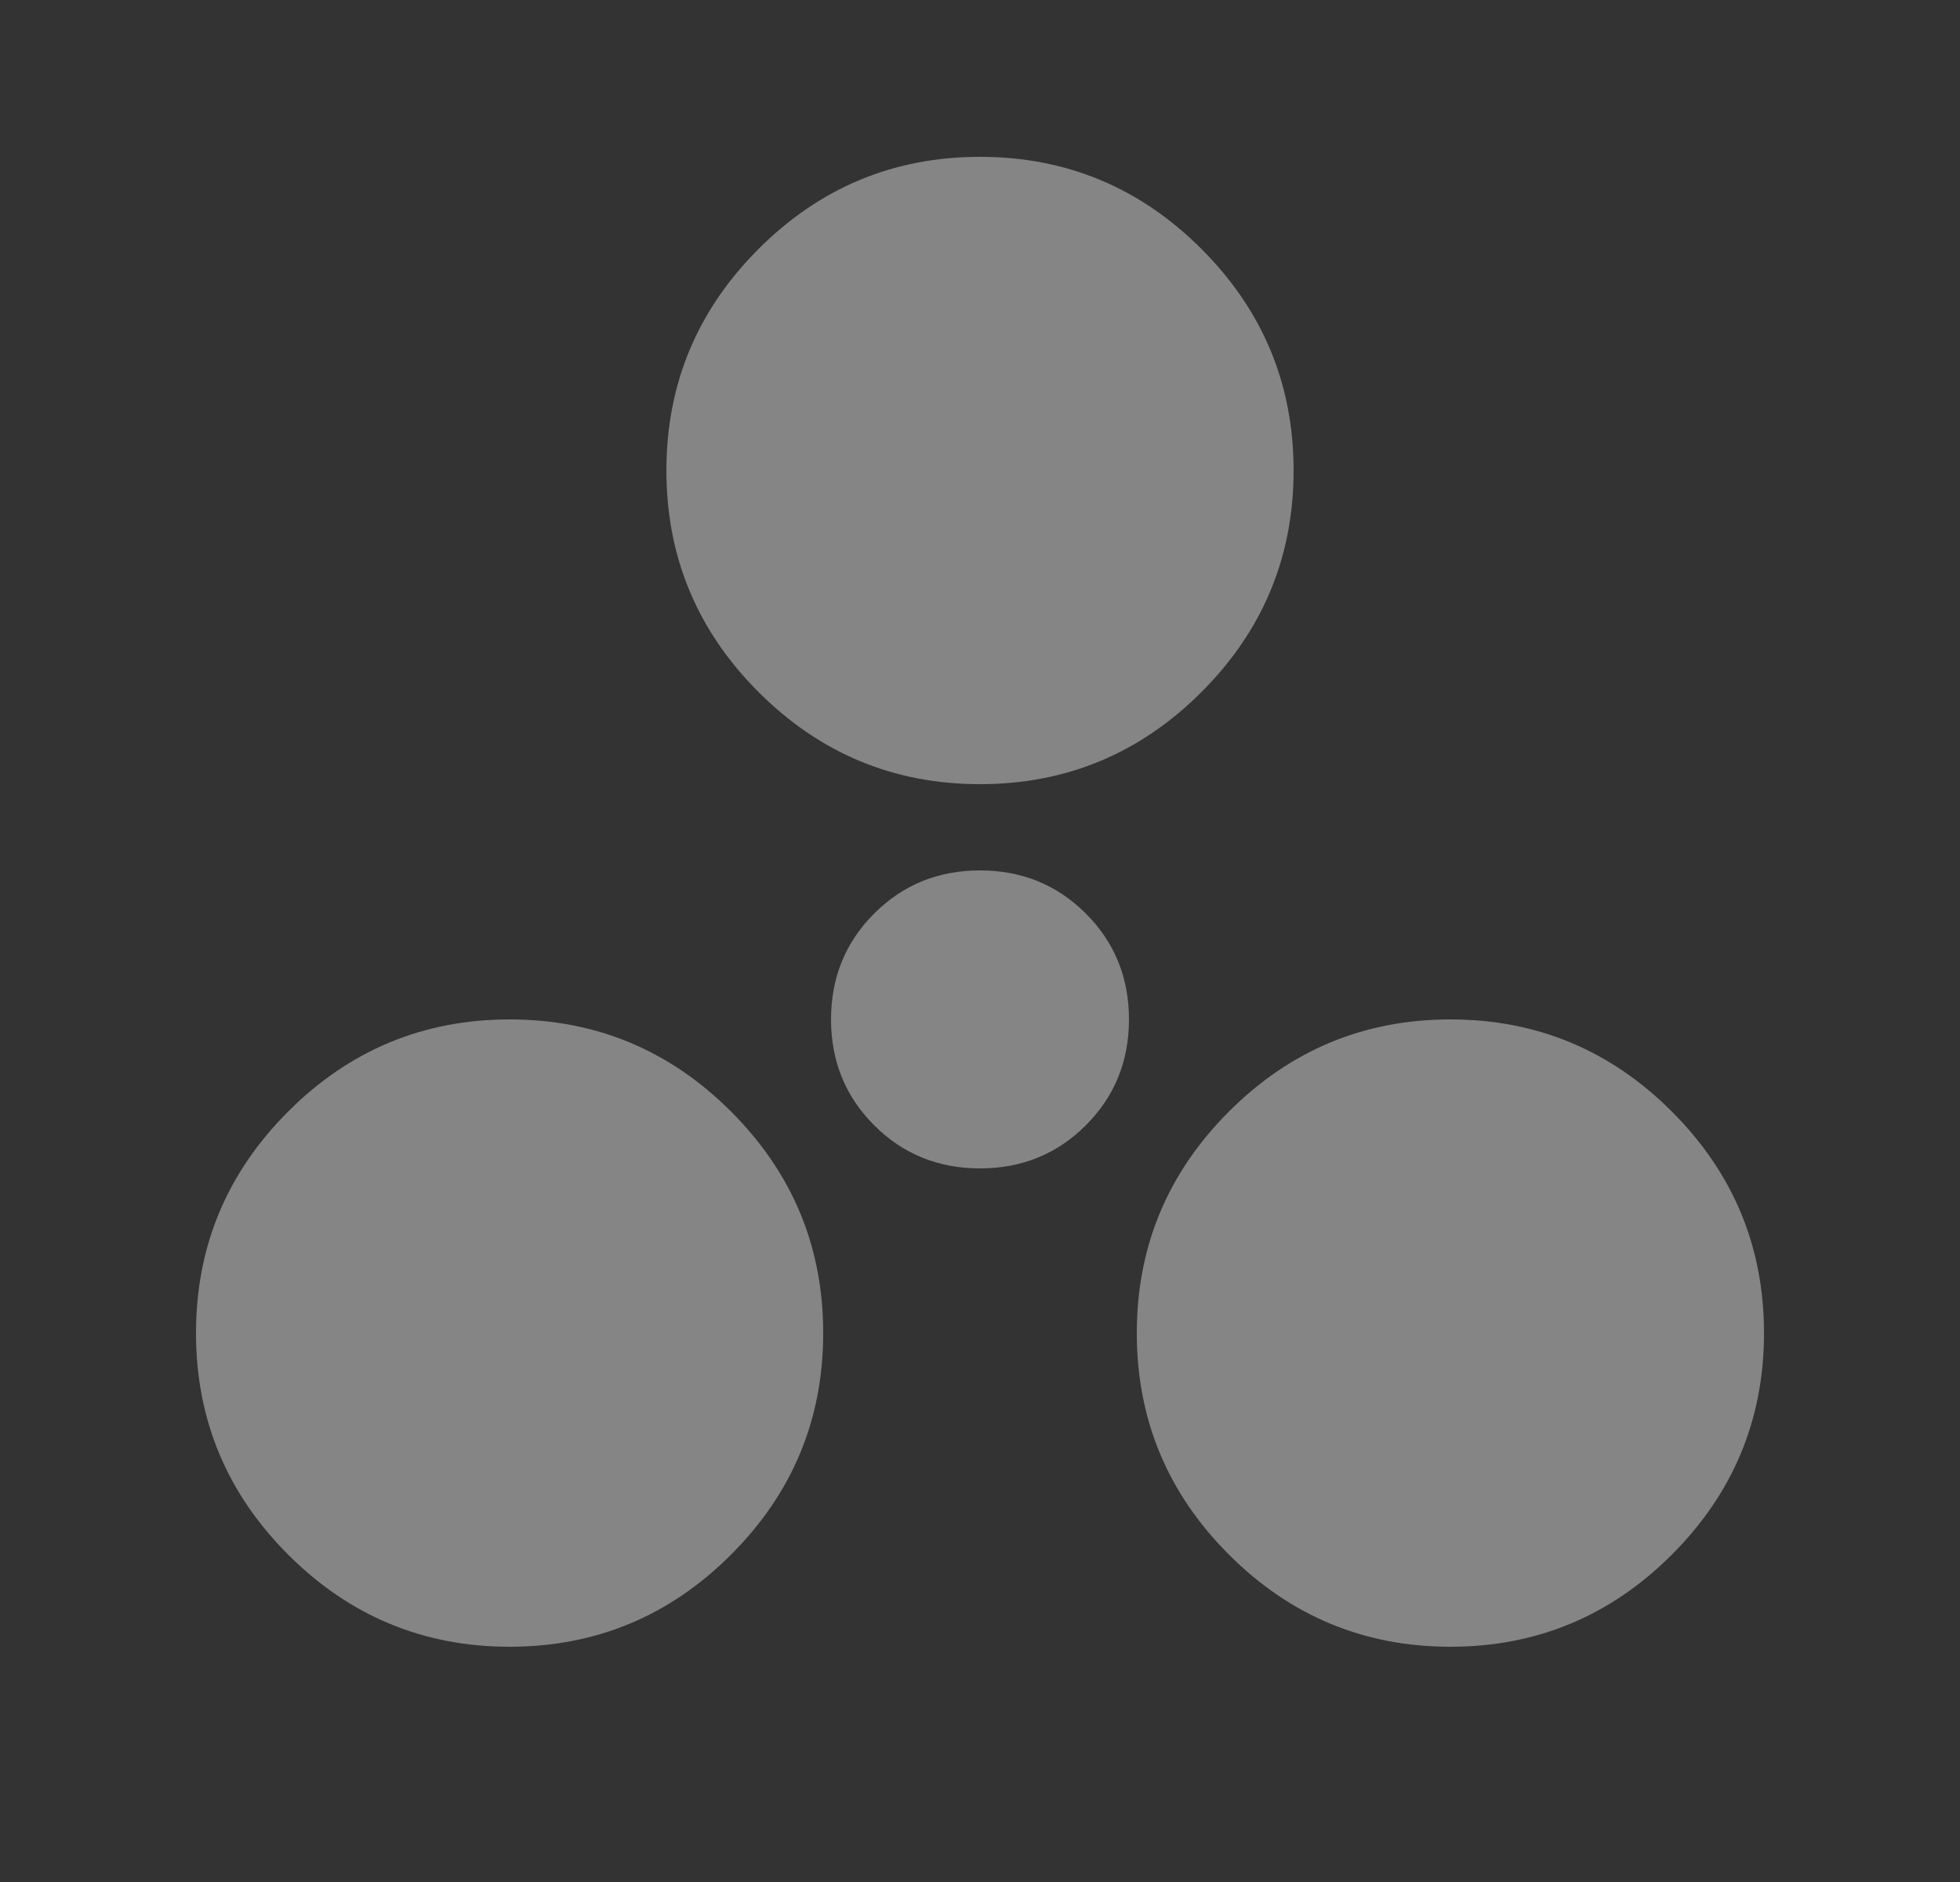 <svg width="25" height="24" viewBox="0 0 25 24" fill="none" xmlns="http://www.w3.org/2000/svg">
<rect x="0" y="0" width="25" height="24" fill="#333333" stroke="none"/>
<g opacity="0.4">
<path d="M6.5 21C5.4 21 4.458 20.608 3.675 19.825C2.892 19.042 2.5 18.1 2.5 17C2.5 15.9 2.892 14.958 3.675 14.175C4.458 13.392 5.4 13 6.5 13C7.6 13 8.542 13.392 9.325 14.175C10.108 14.958 10.5 15.9 10.5 17C10.5 18.1 10.108 19.042 9.325 19.825C8.542 20.608 7.6 21 6.5 21ZM18.5 21C17.4 21 16.458 20.608 15.675 19.825C14.892 19.042 14.5 18.1 14.5 17C14.5 15.9 14.892 14.958 15.675 14.175C16.458 13.392 17.4 13 18.5 13C19.6 13 20.542 13.392 21.325 14.175C22.108 14.958 22.5 15.9 22.5 17C22.5 18.1 22.108 19.042 21.325 19.825C20.542 20.608 19.6 21 18.5 21ZM12.5 14.9C11.967 14.9 11.517 14.717 11.15 14.35C10.783 13.983 10.6 13.533 10.6 13C10.6 12.467 10.783 12.017 11.15 11.65C11.517 11.283 11.967 11.1 12.5 11.1C13.033 11.1 13.483 11.283 13.85 11.65C14.217 12.017 14.4 12.467 14.4 13C14.4 13.533 14.217 13.983 13.85 14.35C13.483 14.717 13.033 14.9 12.5 14.9ZM12.5 10C11.4 10 10.458 9.608 9.675 8.825C8.892 8.042 8.5 7.1 8.5 6C8.5 4.9 8.892 3.958 9.675 3.175C10.458 2.392 11.4 2 12.5 2C13.6 2 14.542 2.392 15.325 3.175C16.108 3.958 16.5 4.9 16.5 6C16.5 7.1 16.108 8.042 15.325 8.825C14.542 9.608 13.6 10 12.5 10Z" fill="white"/>
</g>
</svg>
